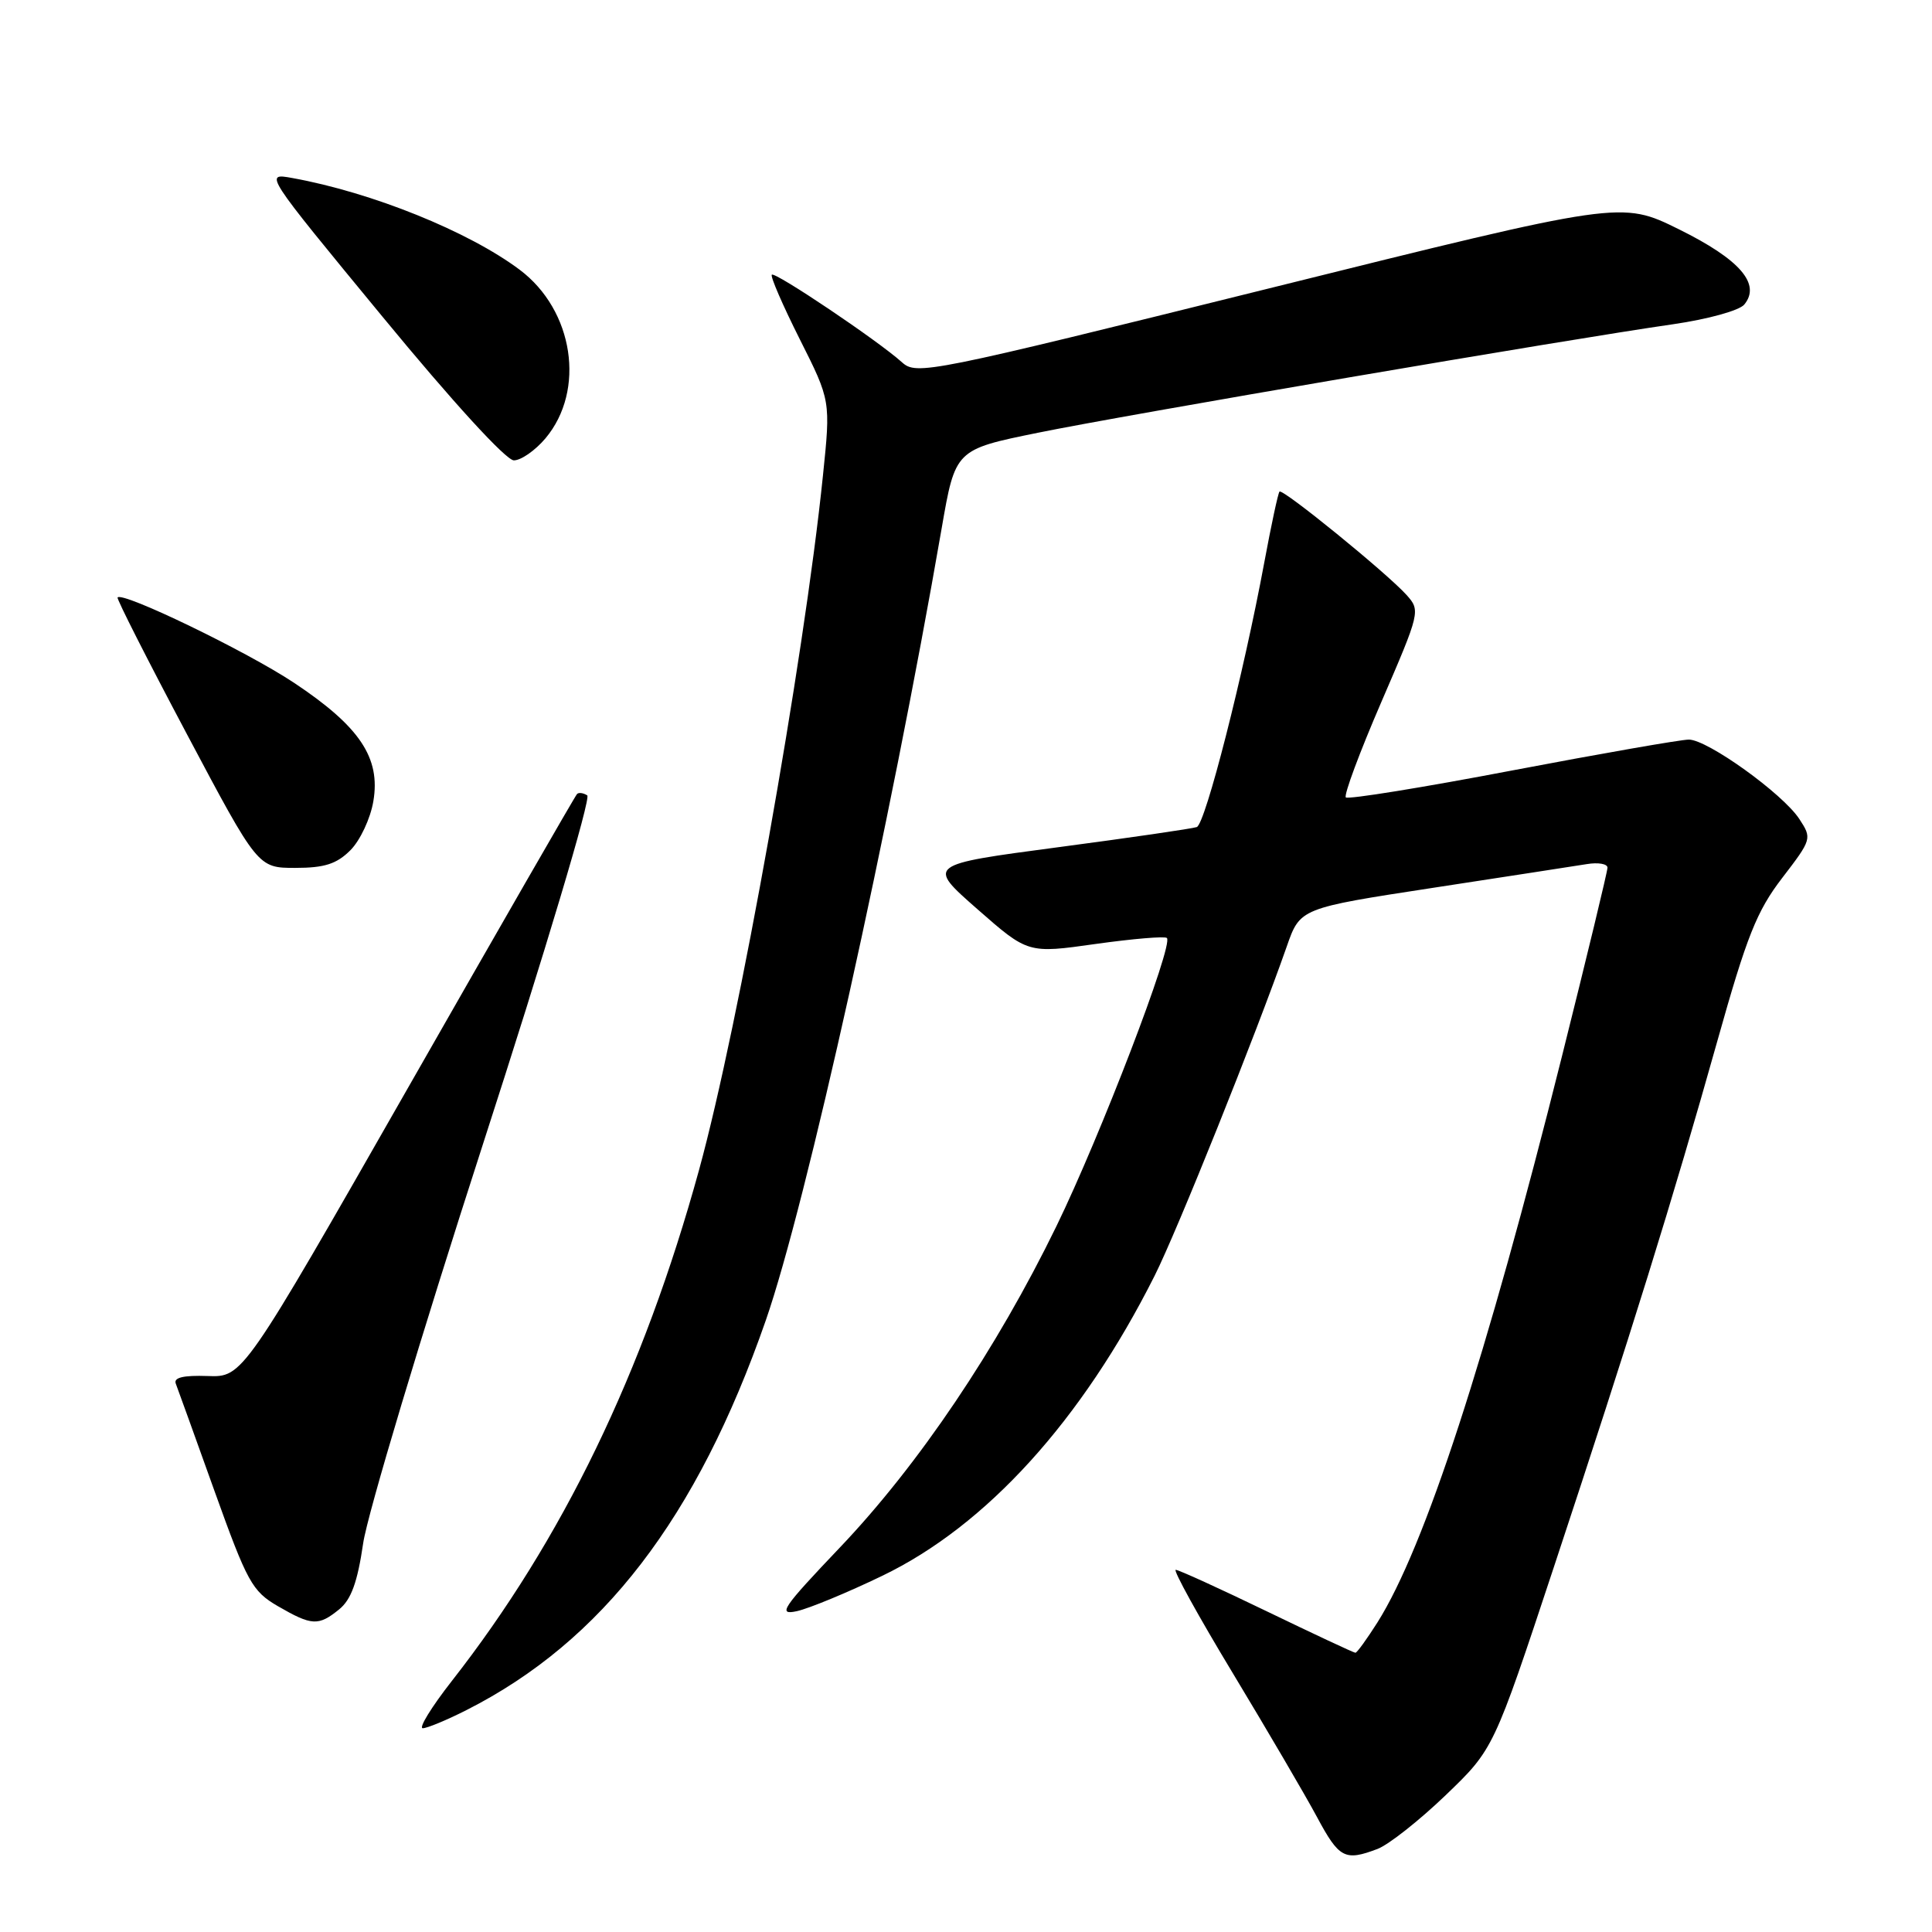 <?xml version="1.0" encoding="UTF-8" standalone="no"?>
<!DOCTYPE svg PUBLIC "-//W3C//DTD SVG 1.1//EN" "http://www.w3.org/Graphics/SVG/1.1/DTD/svg11.dtd" >
<svg xmlns="http://www.w3.org/2000/svg" xmlns:xlink="http://www.w3.org/1999/xlink" version="1.1" viewBox="0 0 256 256">
 <g >
 <path fill="currentColor"
d=" M 182.54 244.99 C 184.00 244.43 188.06 241.23 191.56 237.87 C 197.91 231.77 197.91 231.77 205.90 207.63 C 216.08 176.87 221.73 158.68 227.54 138.00 C 231.47 124.00 232.78 120.72 236.16 116.32 C 240.08 111.21 240.11 111.10 238.42 108.52 C 236.22 105.16 226.25 98.00 223.78 98.00 C 222.73 98.00 212.20 99.84 200.37 102.09 C 188.54 104.35 178.62 105.95 178.33 105.66 C 178.04 105.37 180.15 99.69 183.03 93.03 C 188.18 81.11 188.23 80.91 186.38 78.84 C 183.77 75.94 169.96 64.70 169.54 65.14 C 169.35 65.34 168.45 69.55 167.53 74.50 C 164.76 89.43 159.72 109.17 158.58 109.59 C 157.98 109.80 149.69 111.01 140.15 112.27 C 122.79 114.57 122.79 114.57 129.50 120.46 C 136.21 126.35 136.21 126.35 145.18 125.08 C 150.11 124.39 154.36 124.03 154.62 124.29 C 155.52 125.19 145.81 150.51 139.97 162.50 C 132.05 178.76 121.74 194.07 111.32 205.02 C 103.66 213.07 102.99 214.05 105.58 213.49 C 107.18 213.14 112.29 211.03 116.91 208.80 C 130.71 202.15 143.35 188.22 152.99 169.05 C 155.99 163.08 166.37 137.20 170.50 125.42 C 172.27 120.34 172.27 120.34 189.89 117.64 C 199.57 116.16 208.74 114.74 210.25 114.50 C 211.76 114.25 213.00 114.46 213.00 114.97 C 213.00 115.47 210.28 126.73 206.96 139.99 C 196.91 180.13 188.78 205.04 182.53 214.96 C 181.12 217.18 179.81 219.00 179.60 219.00 C 179.39 219.00 174.11 216.53 167.86 213.51 C 161.61 210.49 156.18 208.01 155.79 208.01 C 155.40 208.00 158.81 214.19 163.38 221.75 C 167.94 229.31 172.95 237.86 174.50 240.75 C 177.45 246.25 178.19 246.64 182.54 244.99 Z  M 61.80 226.60 C 79.81 217.48 92.35 201.15 101.47 174.96 C 106.80 159.65 117.94 109.45 124.77 70.04 C 126.58 59.57 126.58 59.57 137.54 57.34 C 149.14 54.97 207.82 44.95 221.72 42.96 C 226.28 42.30 230.46 41.15 231.12 40.36 C 233.37 37.64 230.55 34.38 222.48 30.39 C 214.83 26.61 214.83 26.61 168.17 38.21 C 122.86 49.46 121.44 49.75 119.50 47.99 C 116.35 45.15 102.70 35.97 102.27 36.40 C 102.05 36.62 103.72 40.46 105.97 44.94 C 110.07 53.09 110.07 53.09 109.04 63.06 C 106.53 87.50 97.91 135.82 92.62 155.05 C 85.24 181.88 74.53 204.01 59.86 222.75 C 57.17 226.19 55.44 229.00 56.02 229.00 C 56.59 229.00 59.20 227.92 61.80 226.60 Z  M 44.94 213.25 C 46.53 211.96 47.37 209.65 48.12 204.50 C 48.68 200.65 55.81 176.91 63.95 151.74 C 72.28 126.01 78.35 105.71 77.81 105.39 C 77.29 105.06 76.68 104.98 76.46 105.21 C 76.23 105.43 66.18 122.91 54.11 144.06 C 32.17 182.50 32.17 182.50 27.51 182.33 C 24.31 182.22 22.99 182.53 23.29 183.33 C 23.54 183.97 25.85 190.39 28.43 197.59 C 32.76 209.65 33.41 210.84 36.81 212.82 C 41.32 215.43 42.19 215.48 44.94 213.25 Z  M 46.43 112.66 C 47.72 111.37 49.09 108.45 49.47 106.17 C 50.45 100.41 47.67 96.26 38.94 90.46 C 32.71 86.32 16.21 78.34 15.58 79.17 C 15.44 79.35 19.57 87.49 24.75 97.25 C 34.17 115.00 34.17 115.00 39.13 115.00 C 43.00 115.00 44.61 114.48 46.43 112.66 Z  M 72.27 58.09 C 77.63 51.72 76.02 41.12 68.87 35.75 C 62.10 30.67 49.30 25.50 38.74 23.59 C 34.98 22.91 34.98 22.91 50.67 41.95 C 60.02 53.31 67.06 61.00 68.09 61.00 C 69.04 61.00 70.92 59.69 72.27 58.09 Z "/>
</g>
</svg>